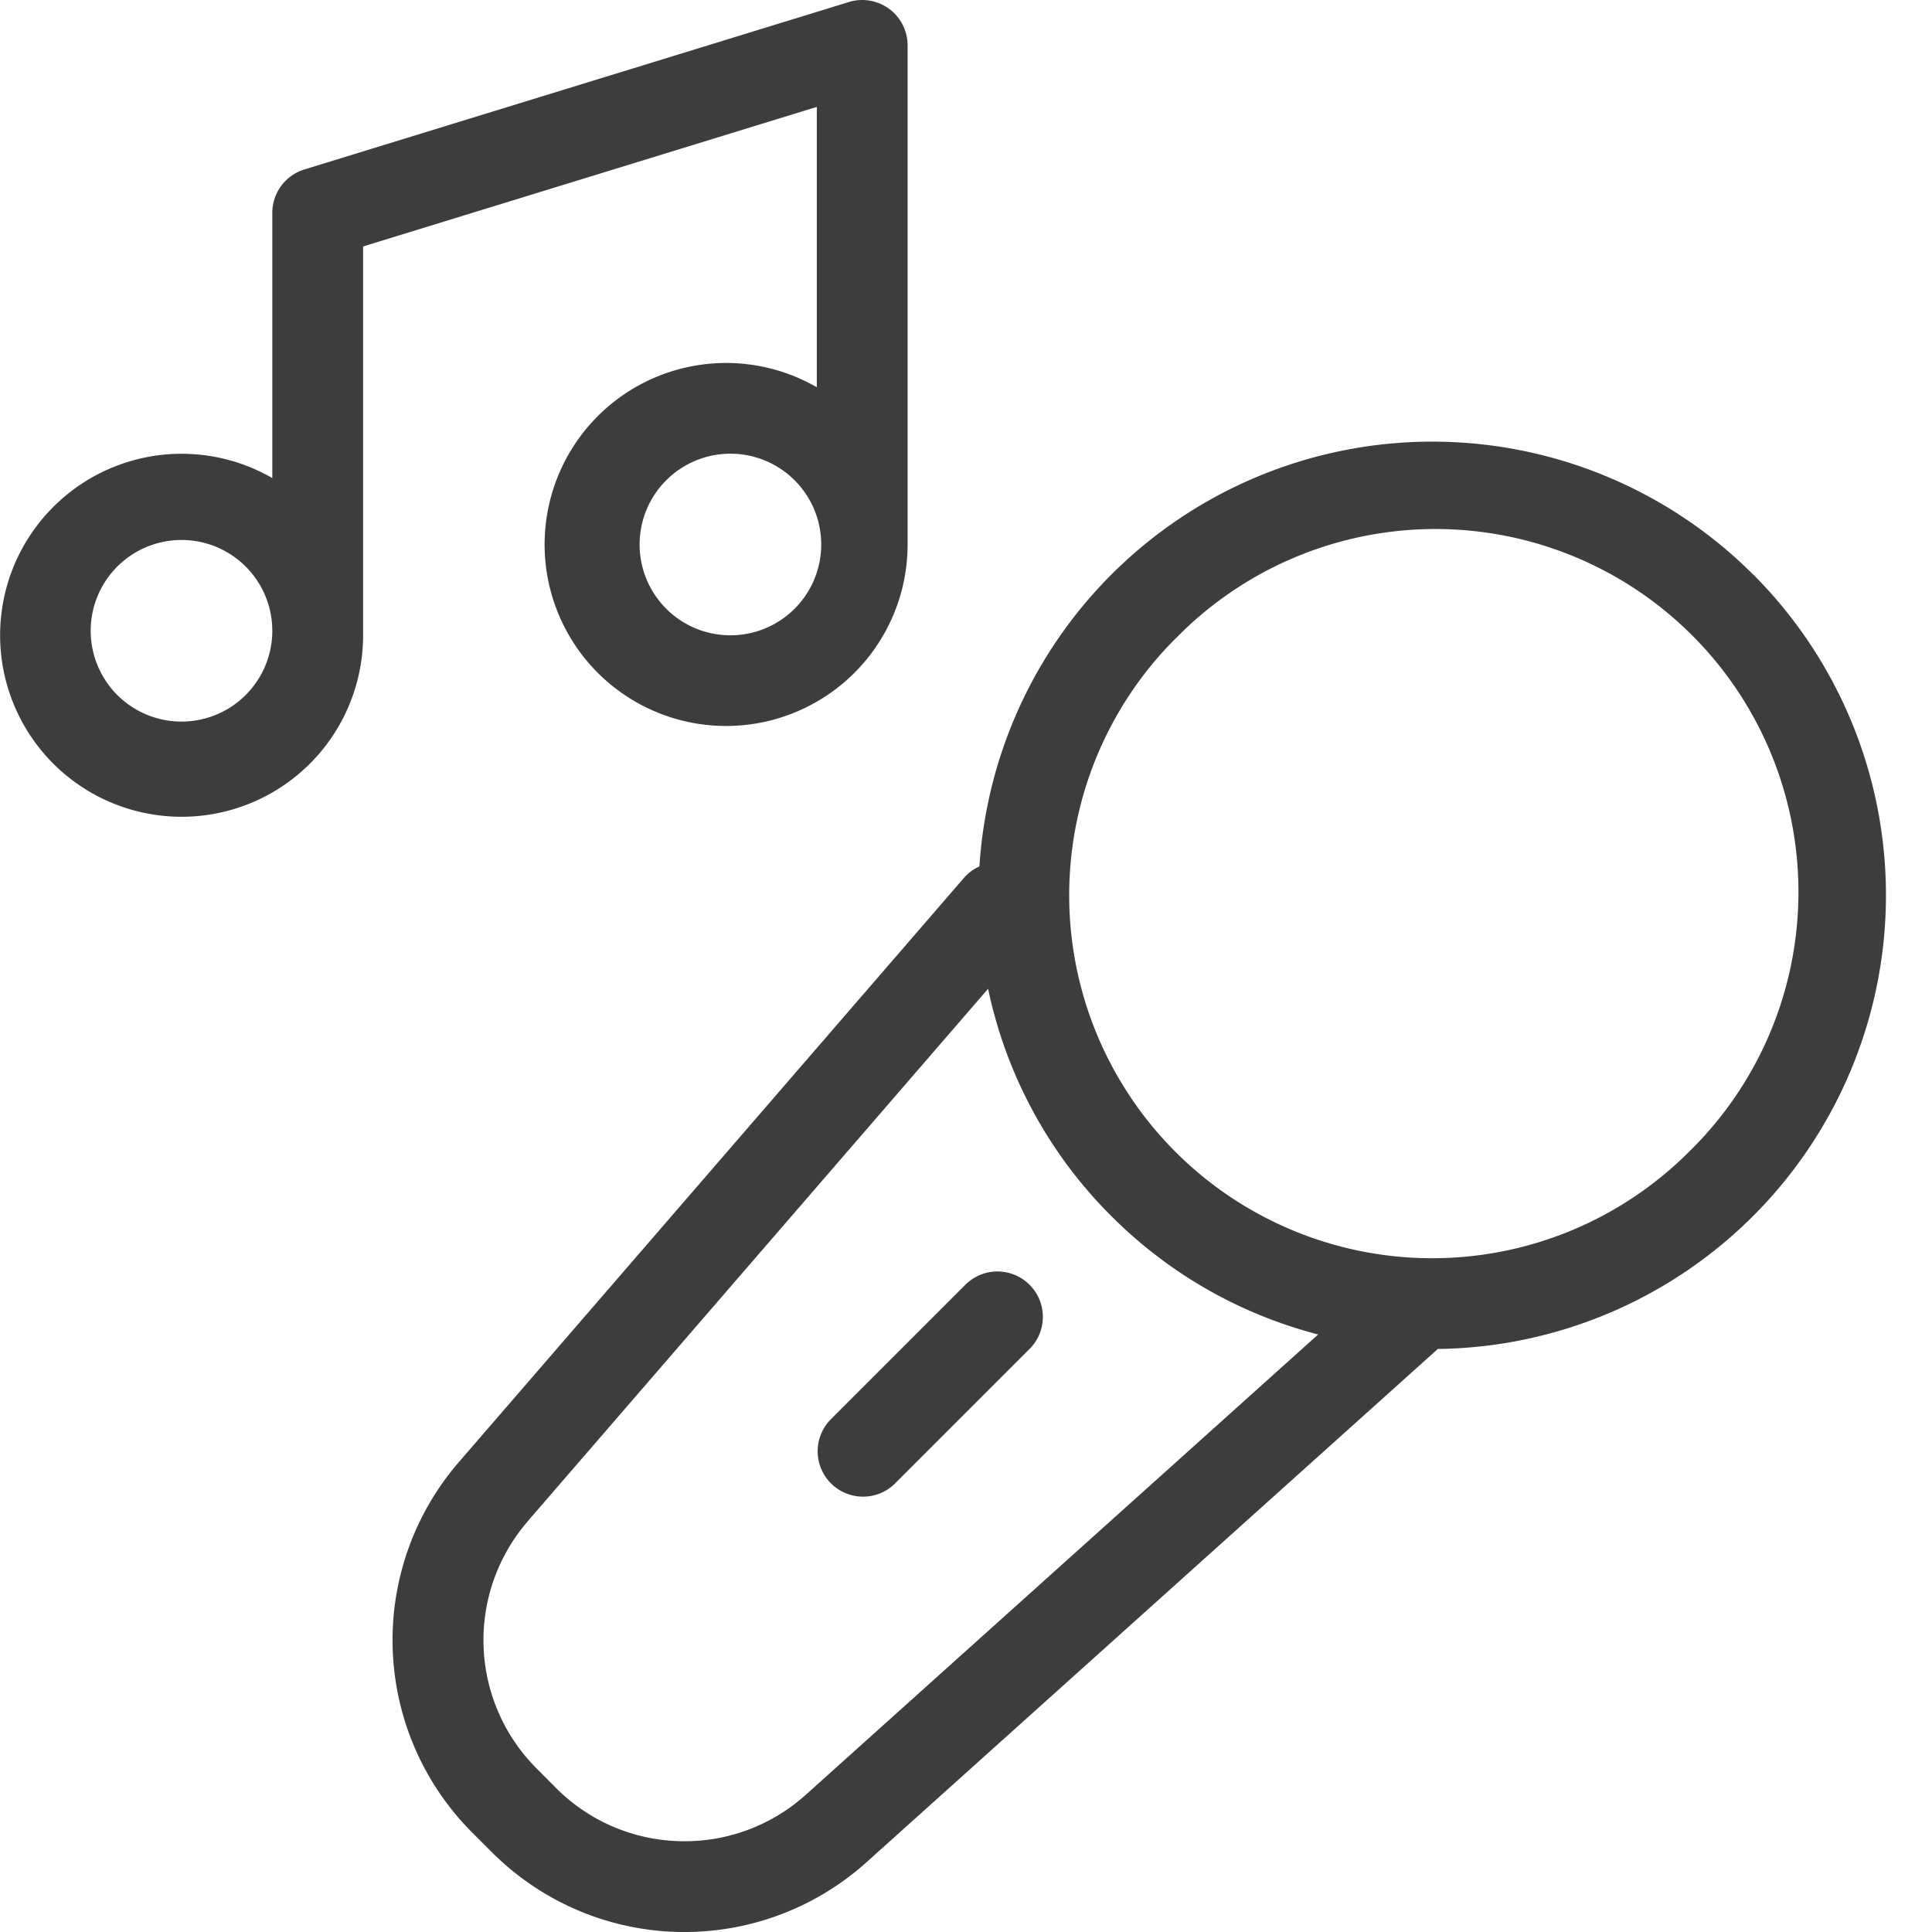 <svg width="18" height="18" fill="none" xmlns="http://www.w3.org/2000/svg"><path fill-rule="evenodd" clip-rule="evenodd" d="M7.61.995v2.613a1.691 1.691 0 10.846 1.465V.423a.423.423 0 00-.548-.404l-5.073 1.56a.423.423 0 00-.298.405v2.47a1.691 1.691 0 10.846 1.465V2.296L7.61.996zm-.846 3.233a.846.846 0 110 1.69.846.846 0 010-1.69zM.846 5.918a.846.846 0 111.69 0 .846.846 0 01-1.69 0z" fill="#3D3D3D"/><path d="M9.6 12.56a.423.423 0 00-.598-.598L7.734 13.23a.423.423 0 00.598.598L9.6 12.56z" fill="#3D3D3D"/><path fill-rule="evenodd" clip-rule="evenodd" d="M16.333 5.352a4.228 4.228 0 00-7.208 2.72.422.422 0 00-.144.107l-4.706 5.443a2.536 2.536 0 00.126 3.453l.182.182a2.537 2.537 0 003.489.094l5.316-4.776.008-.007a4.228 4.228 0 002.937-7.217zm-5.38.597a3.382 3.382 0 114.782 4.783 3.382 3.382 0 01-4.783-4.783zm-6.038 8.226l4.291-4.963a4.208 4.208 0 001.148 2.118c.553.553 1.221.92 1.927 1.103l-4.774 4.289c-.669.6-1.69.573-2.326-.063L5 16.477a1.691 1.691 0 01-.084-2.302z" fill="#3D3D3D"/></svg>